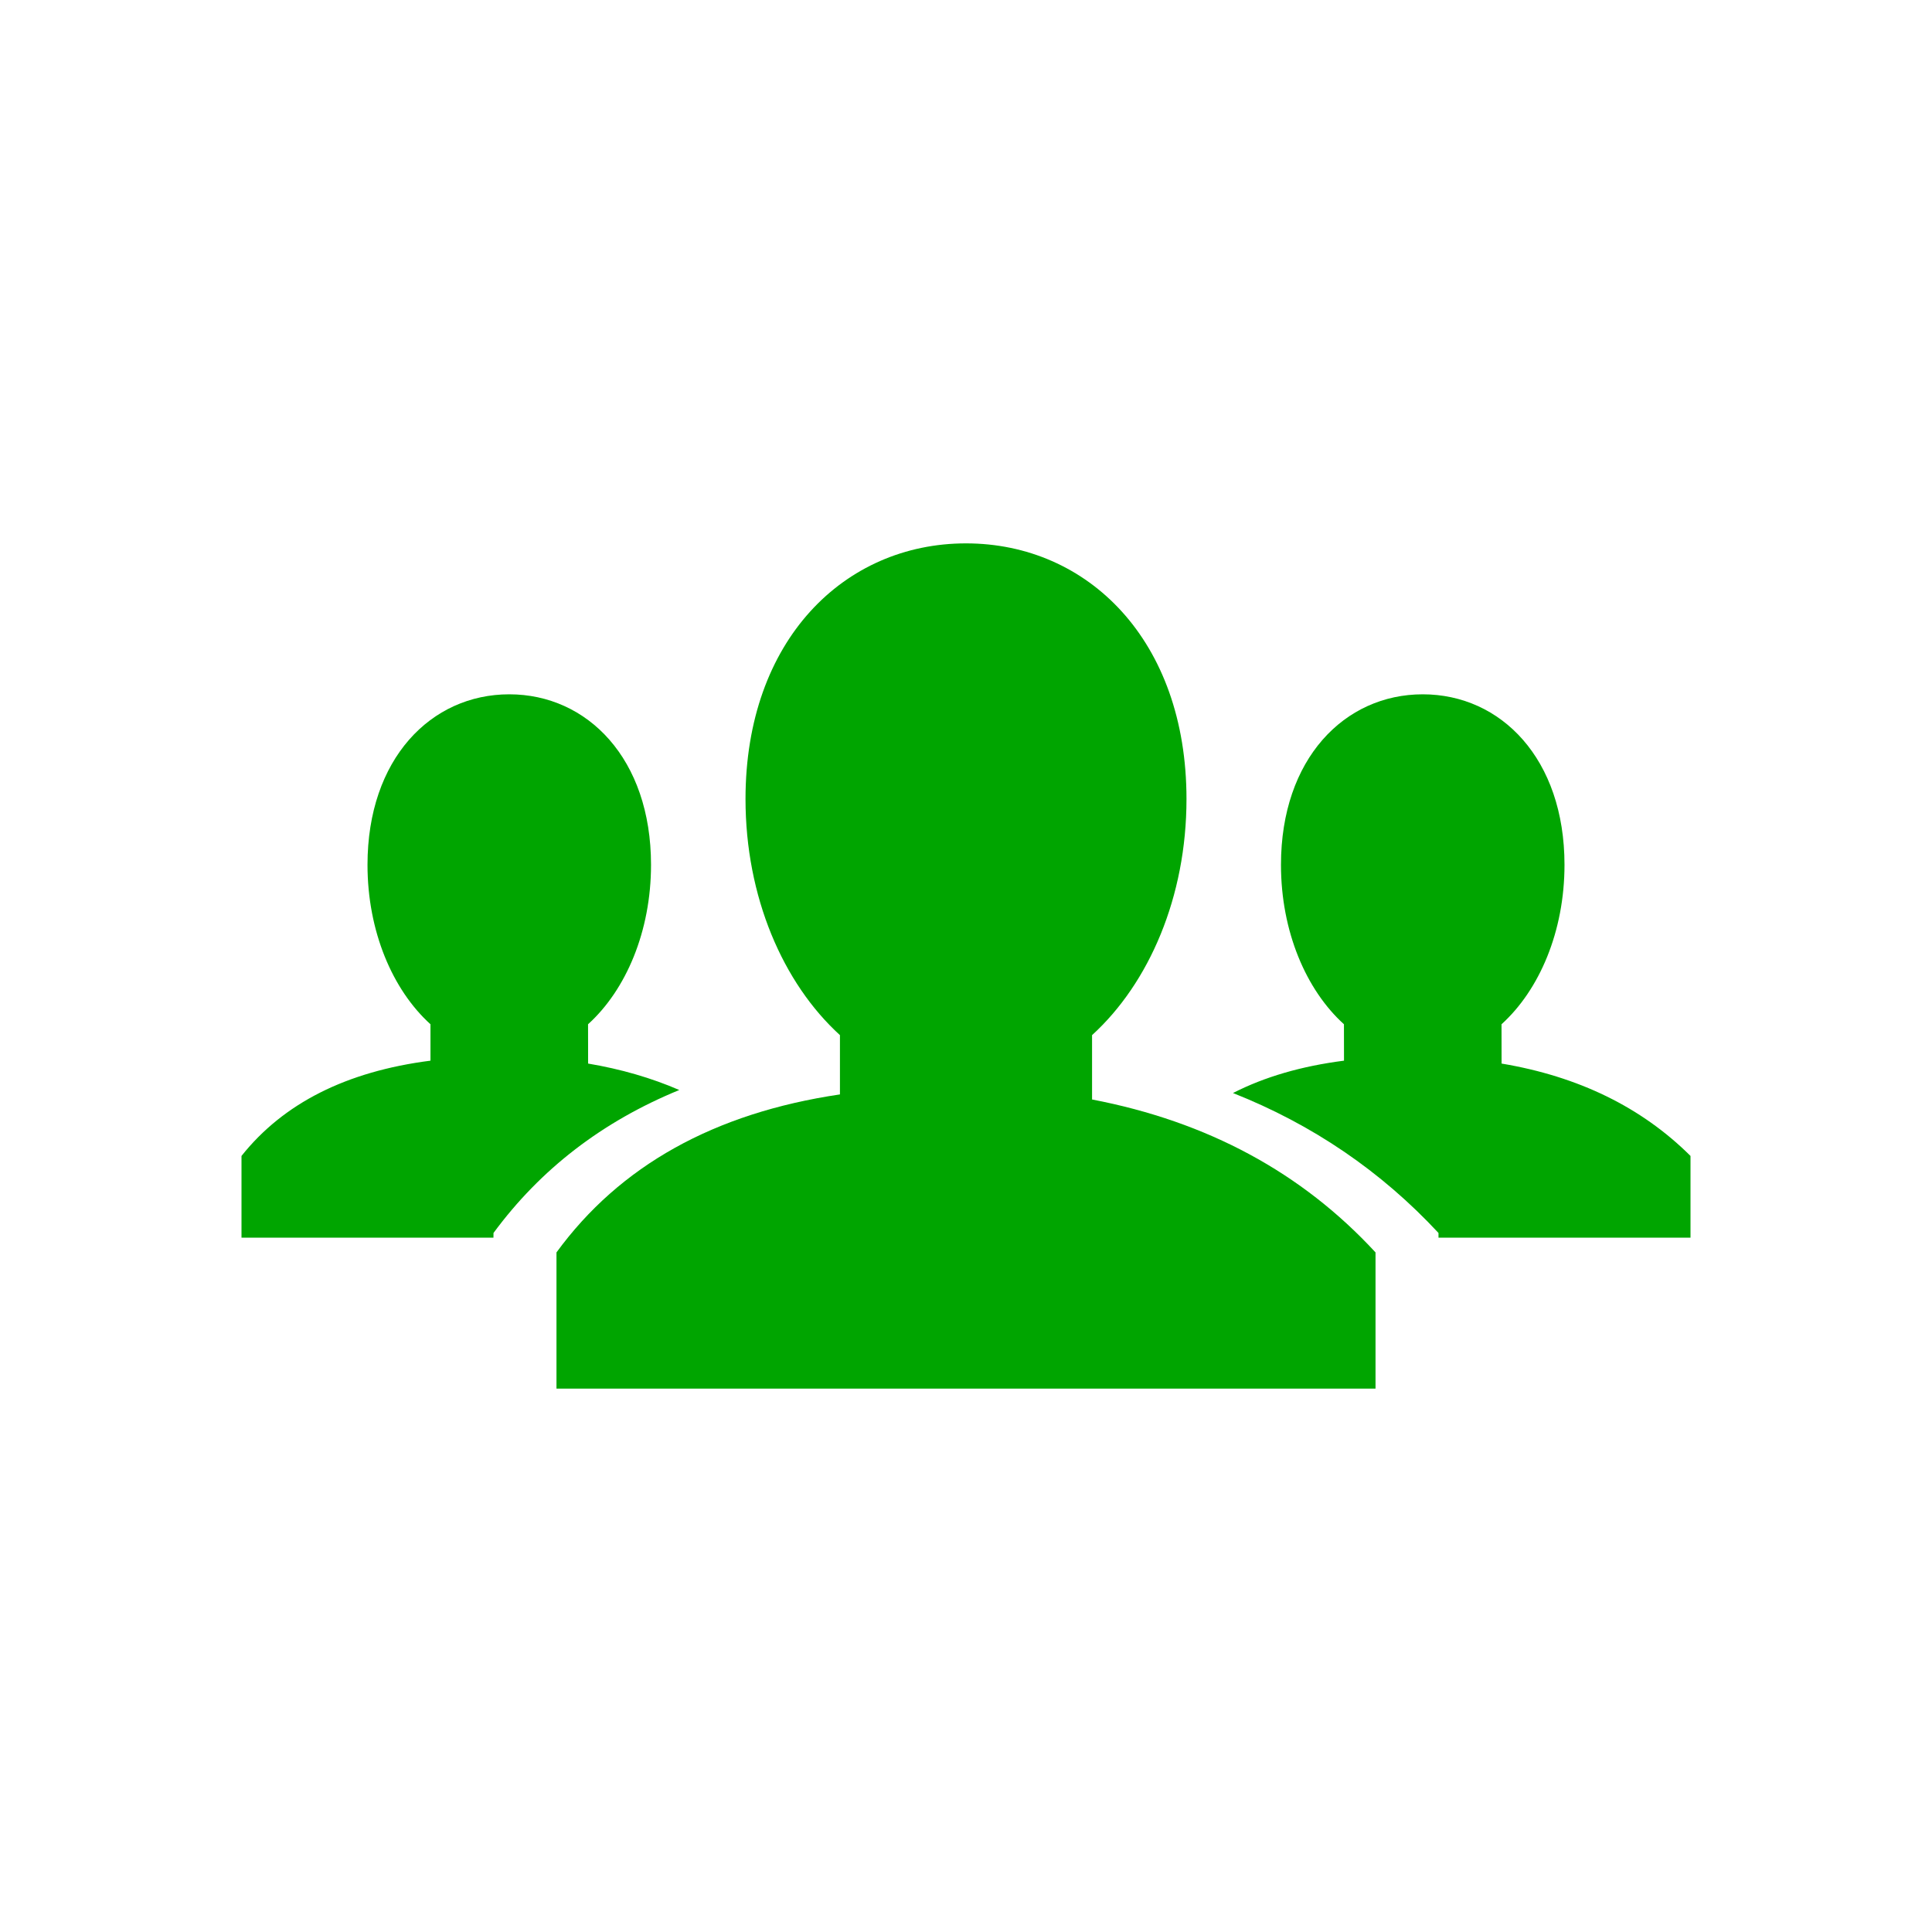 <svg xmlns="http://www.w3.org/2000/svg" width="32" height="32" viewBox="0 0 32 32">
  <g fill="#00A500" fill-rule="evenodd" transform="translate(4 9)">
    <path d="M19.565 2.5C20.862 2.5 21.913 3.569 21.913 5.324 21.913 6.425 21.499 7.395 20.87 7.965L20.871 8.616C22.148 8.83 23.191 9.341 24 10.146L24 11.5 19.826 11.5 19.826 11.422C18.875 10.399 17.74 9.626 16.422 9.104 16.945 8.836 17.558 8.658 18.261 8.568L18.26 7.965C17.631 7.395 17.217 6.425 17.217 5.324 17.217 3.569 18.269 2.5 19.565 2.5zM4.435 2.5C5.731 2.5 6.783 3.569 6.783 5.324 6.783 6.425 6.369 7.395 5.74 7.965L5.741 8.616C6.287 8.708 6.79 8.854 7.251 9.054 5.977 9.576 4.952 10.365 4.174 11.422L4.174 11.422 4.173 11.5 0 11.5 0 10.146C.695 9.272 1.739 8.746 3.13 8.568L3.13 7.965C2.501 7.395 2.087 6.425 2.087 5.324 2.087 3.569 3.138 2.5 4.435 2.5z"/>
    <path d="M12,0 C14.017,0 15.652,1.604 15.652,4.235 C15.652,5.854 15.033,7.284 14.088,8.145 L14.088,9.211 C15.999,9.577 17.564,10.422 18.783,11.744 L18.783,14 L5.217,14 L5.217,11.744 C6.265,10.308 7.83,9.435 9.912,9.127 L9.912,8.145 C8.967,7.284 8.348,5.854 8.348,4.235 C8.348,1.604 9.983,0 12,0 Z"/>
  </g>
</svg>
